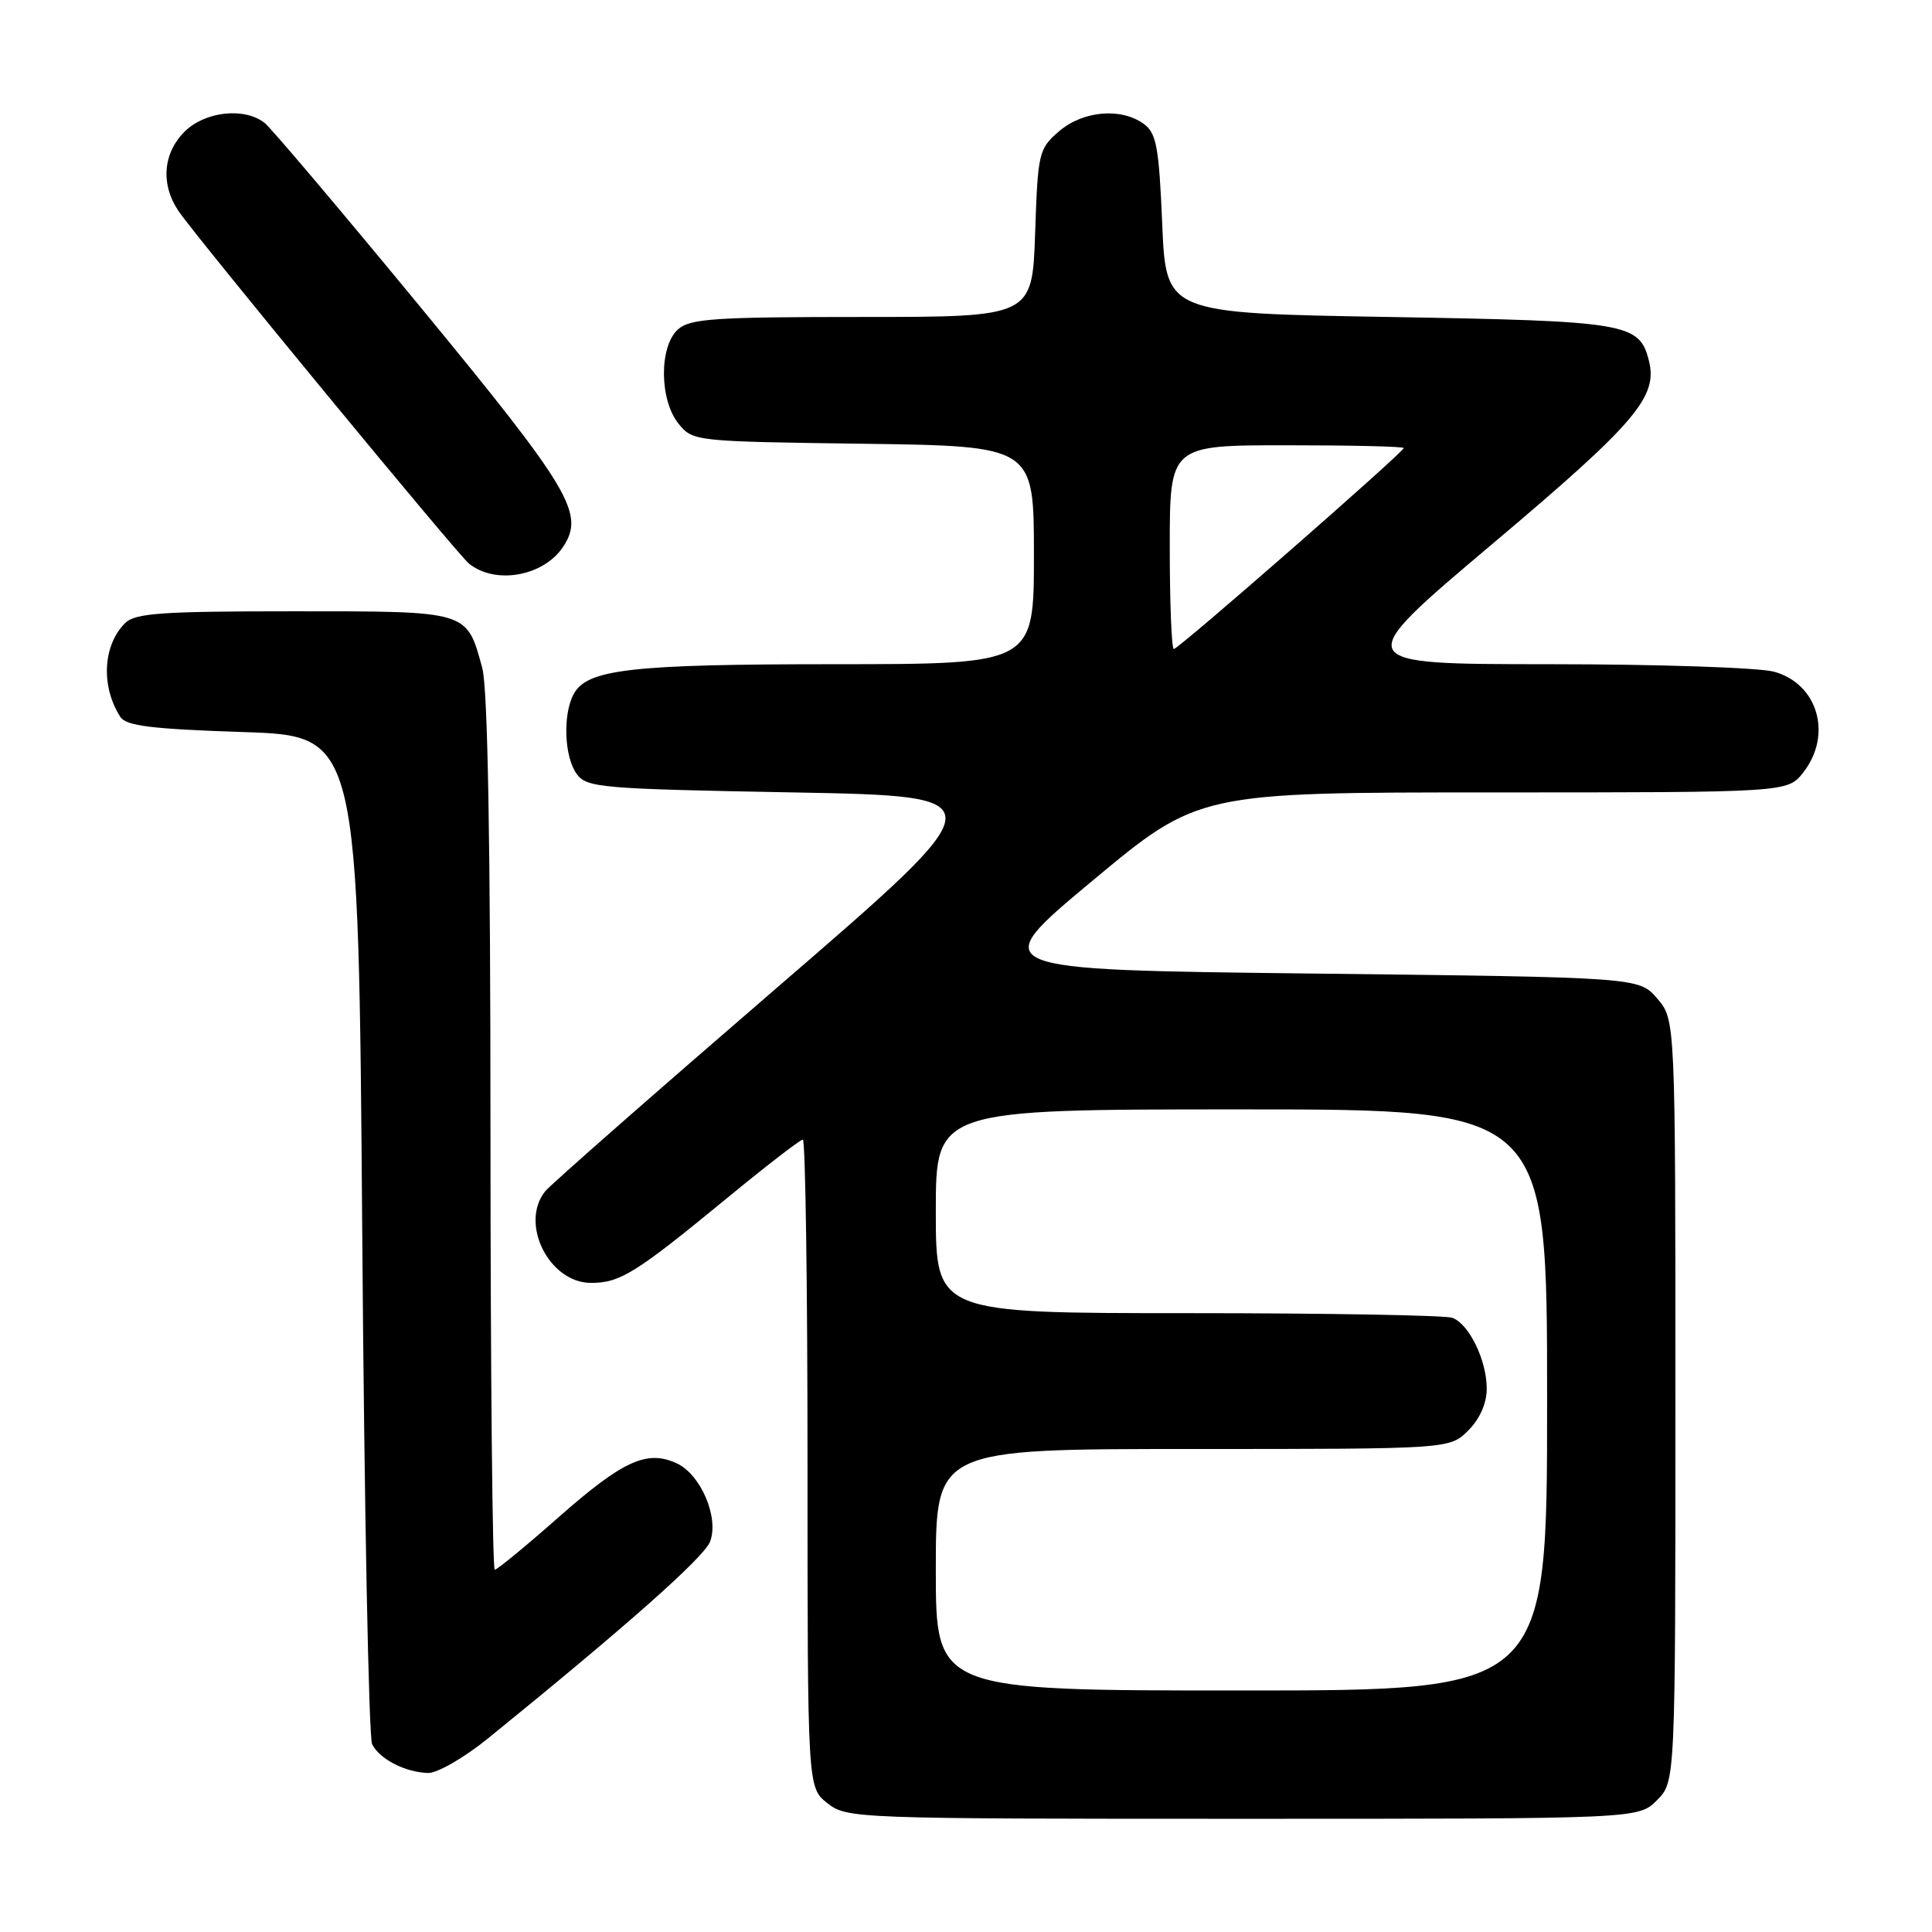 <?xml version="1.0" encoding="UTF-8" standalone="no"?>
<!DOCTYPE svg PUBLIC "-//W3C//DTD SVG 1.1//EN" "http://www.w3.org/Graphics/SVG/1.1/DTD/svg11.dtd" >
<svg xmlns="http://www.w3.org/2000/svg" xmlns:xlink="http://www.w3.org/1999/xlink" version="1.1" viewBox="0 0 256 256">
 <g >
 <path fill="currentColor"
d=" M 219.55 238.55 C 222.00 236.09 222.00 236.09 222.00 185.60 C 222.00 135.11 222.00 135.11 219.59 132.31 C 217.17 129.50 217.17 129.50 173.89 129.00 C 130.60 128.50 130.60 128.50 144.70 116.75 C 158.80 105.00 158.80 105.00 197.83 105.00 C 236.85 105.00 236.85 105.00 238.93 102.37 C 242.84 97.39 240.90 90.62 235.09 89.01 C 233.12 88.46 219.66 88.01 205.18 88.01 C 178.87 88.00 178.87 88.00 197.68 72.13 C 216.74 56.06 219.69 52.60 218.49 47.80 C 217.23 42.80 215.67 42.54 184.00 42.00 C 154.50 41.50 154.50 41.50 154.00 29.67 C 153.57 19.45 153.23 17.64 151.56 16.42 C 148.56 14.23 143.49 14.67 140.33 17.40 C 137.64 19.71 137.52 20.20 137.16 30.90 C 136.78 42.00 136.78 42.00 114.22 42.00 C 94.63 42.00 91.42 42.22 89.83 43.65 C 87.32 45.92 87.37 53.00 89.91 56.14 C 91.80 58.48 92.05 58.50 114.41 58.80 C 137.00 59.11 137.00 59.11 137.00 73.55 C 137.00 88.00 137.00 88.00 110.75 88.01 C 83.58 88.01 77.78 88.67 76.01 91.98 C 74.55 94.70 74.77 100.30 76.42 102.56 C 77.75 104.38 79.58 104.53 105.10 105.00 C 132.36 105.50 132.36 105.50 102.93 130.89 C 86.74 144.86 72.94 156.98 72.25 157.84 C 68.81 162.10 72.76 170.00 78.32 169.99 C 82.17 169.99 84.23 168.71 96.34 158.75 C 101.52 154.49 106.04 151.00 106.38 151.00 C 106.72 151.00 107.00 170.32 107.00 193.93 C 107.00 236.85 107.00 236.85 109.63 238.93 C 112.22 240.96 113.17 241.00 164.68 241.00 C 217.09 241.00 217.09 241.00 219.55 238.55 Z  M 64.71 230.31 C 83.09 215.40 93.29 206.36 94.09 204.27 C 95.30 201.07 92.85 195.34 89.63 193.88 C 85.71 192.09 82.52 193.55 74.04 201.02 C 69.69 204.86 65.87 208.00 65.56 208.00 C 65.25 208.00 65.00 182.01 64.99 150.25 C 64.99 111.57 64.63 91.18 63.90 88.50 C 61.81 80.88 62.22 81.00 38.92 81.00 C 21.37 81.00 17.90 81.24 16.57 82.57 C 13.62 85.52 13.35 90.97 15.95 95.00 C 16.72 96.19 20.12 96.60 32.21 97.00 C 47.50 97.50 47.50 97.50 48.00 163.50 C 48.27 199.80 48.86 230.23 49.31 231.12 C 50.29 233.09 53.70 234.84 56.71 234.93 C 57.93 234.97 61.52 232.90 64.71 230.31 Z  M 74.64 72.42 C 77.51 68.05 75.59 64.84 55.72 40.70 C 45.21 27.94 35.91 16.95 35.06 16.28 C 32.37 14.18 27.15 14.76 24.45 17.45 C 21.56 20.35 21.27 24.49 23.70 28.03 C 26.30 31.80 60.57 73.40 62.13 74.67 C 65.63 77.52 72.06 76.36 74.64 72.42 Z  M 124.00 208.00 C 124.00 192.00 124.00 192.00 158.05 192.00 C 192.09 192.00 192.09 192.00 194.55 189.55 C 196.09 188.00 197.00 185.95 197.00 184.00 C 197.00 180.26 194.68 175.47 192.46 174.62 C 191.56 174.28 175.80 174.00 157.42 174.00 C 124.00 174.00 124.00 174.00 124.00 160.50 C 124.00 147.00 124.00 147.00 164.50 147.00 C 205.00 147.00 205.00 147.00 205.00 185.50 C 205.00 224.00 205.00 224.00 164.50 224.00 C 124.00 224.00 124.00 224.00 124.00 208.00 Z  M 155.00 72.50 C 155.00 59.00 155.00 59.00 170.50 59.00 C 179.03 59.00 186.00 59.16 186.00 59.37 C 186.00 59.91 156.17 86.00 155.54 86.00 C 155.24 86.00 155.00 79.92 155.00 72.50 Z "/>
</g>
</svg>